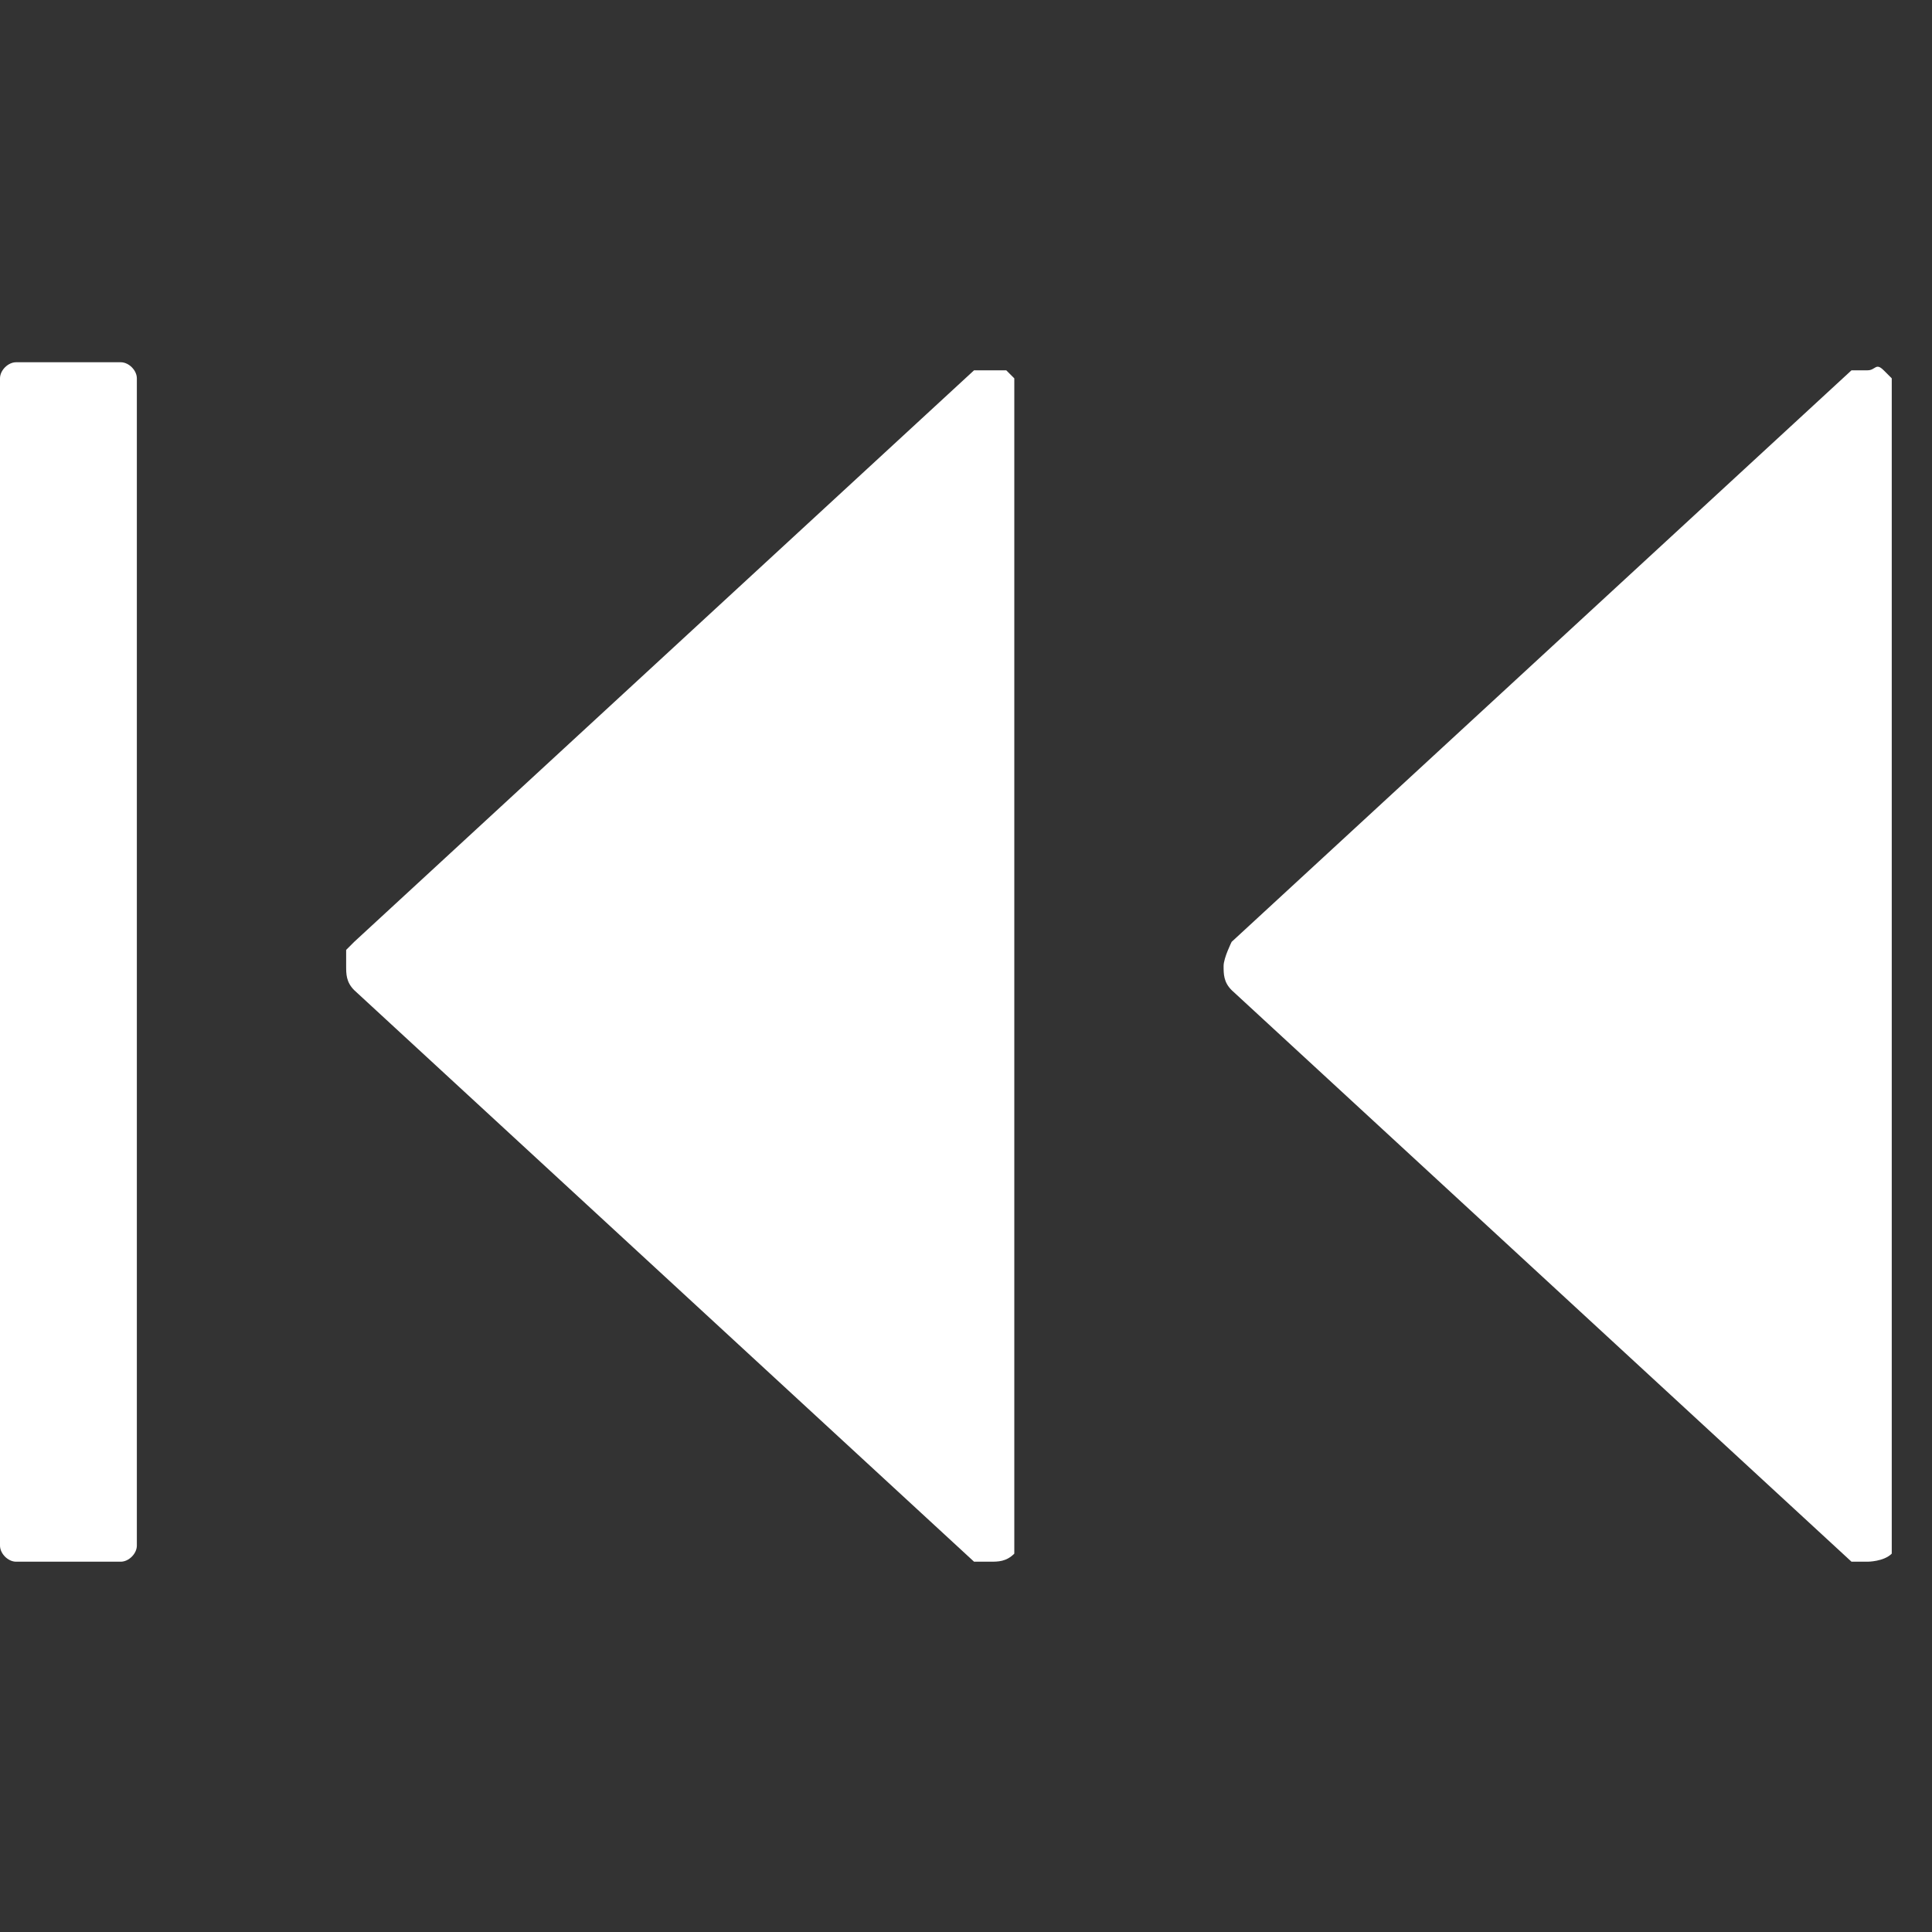 <svg width="24" height="24" viewBox="0 0 24 24" fill="none" xmlns="http://www.w3.org/2000/svg">
    <rect x="0" y="0" width="24" height="24" fill="#333333" stroke="none"/>
    <g clip-path="url(#clip0_2332_393)">
        <path
            d="M1.6 4.5H0.2C0.1 4.5 0 4.6 0 4.7V19.2C0 19.3 0.1 19.4 0.2 19.4H1.5C1.6 19.4 1.7 19.3 1.7 19.2V4.7C1.7 4.6 1.6 4.5 1.5 4.5H1.6Z"
            fill="#FFFFFF" />
        <path
            d="M4.3 12C4.3 12.1 4.3 12.2 4.4 12.3L12.1 19.4C12.1 19.4 12.2 19.4 12.3 19.4C12.4 19.4 12.5 19.4 12.6 19.3V19.1V4.9C12.6 4.9 12.6 4.8 12.6 4.7C12.6 4.7 12.6 4.7 12.5 4.6C12.5 4.6 12.4 4.6 12.3 4.6C12.3 4.6 12.2 4.6 12.1 4.6L4.4 11.7C4.4 11.7 4.4 11.7 4.3 11.8C4.3 11.8 4.3 11.9 4.3 12Z"
            fill="#FFFFFF" />
        <path
            d="M15.2 12C15.2 12.1 15.2 12.2 15.3 12.3L23 19.4C23 19.4 23 19.4 23.1 19.4C23.1 19.4 23.1 19.4 23.2 19.4C23.2 19.4 23.4 19.4 23.5 19.3V19.1V4.9C23.5 4.9 23.5 4.8 23.5 4.7C23.5 4.7 23.5 4.7 23.4 4.6C23.3 4.5 23.3 4.6 23.2 4.6C23.2 4.6 23.1 4.6 23 4.6L15.3 11.7C15.3 11.7 15.2 11.9 15.2 12Z"
            fill="#FFFFFF" />
    </g>
    <defs>
        <clipPath id="clip0_2332_393">
            <rect width="24" height="24" fill="white" />
        </clipPath>
    </defs>
</svg>